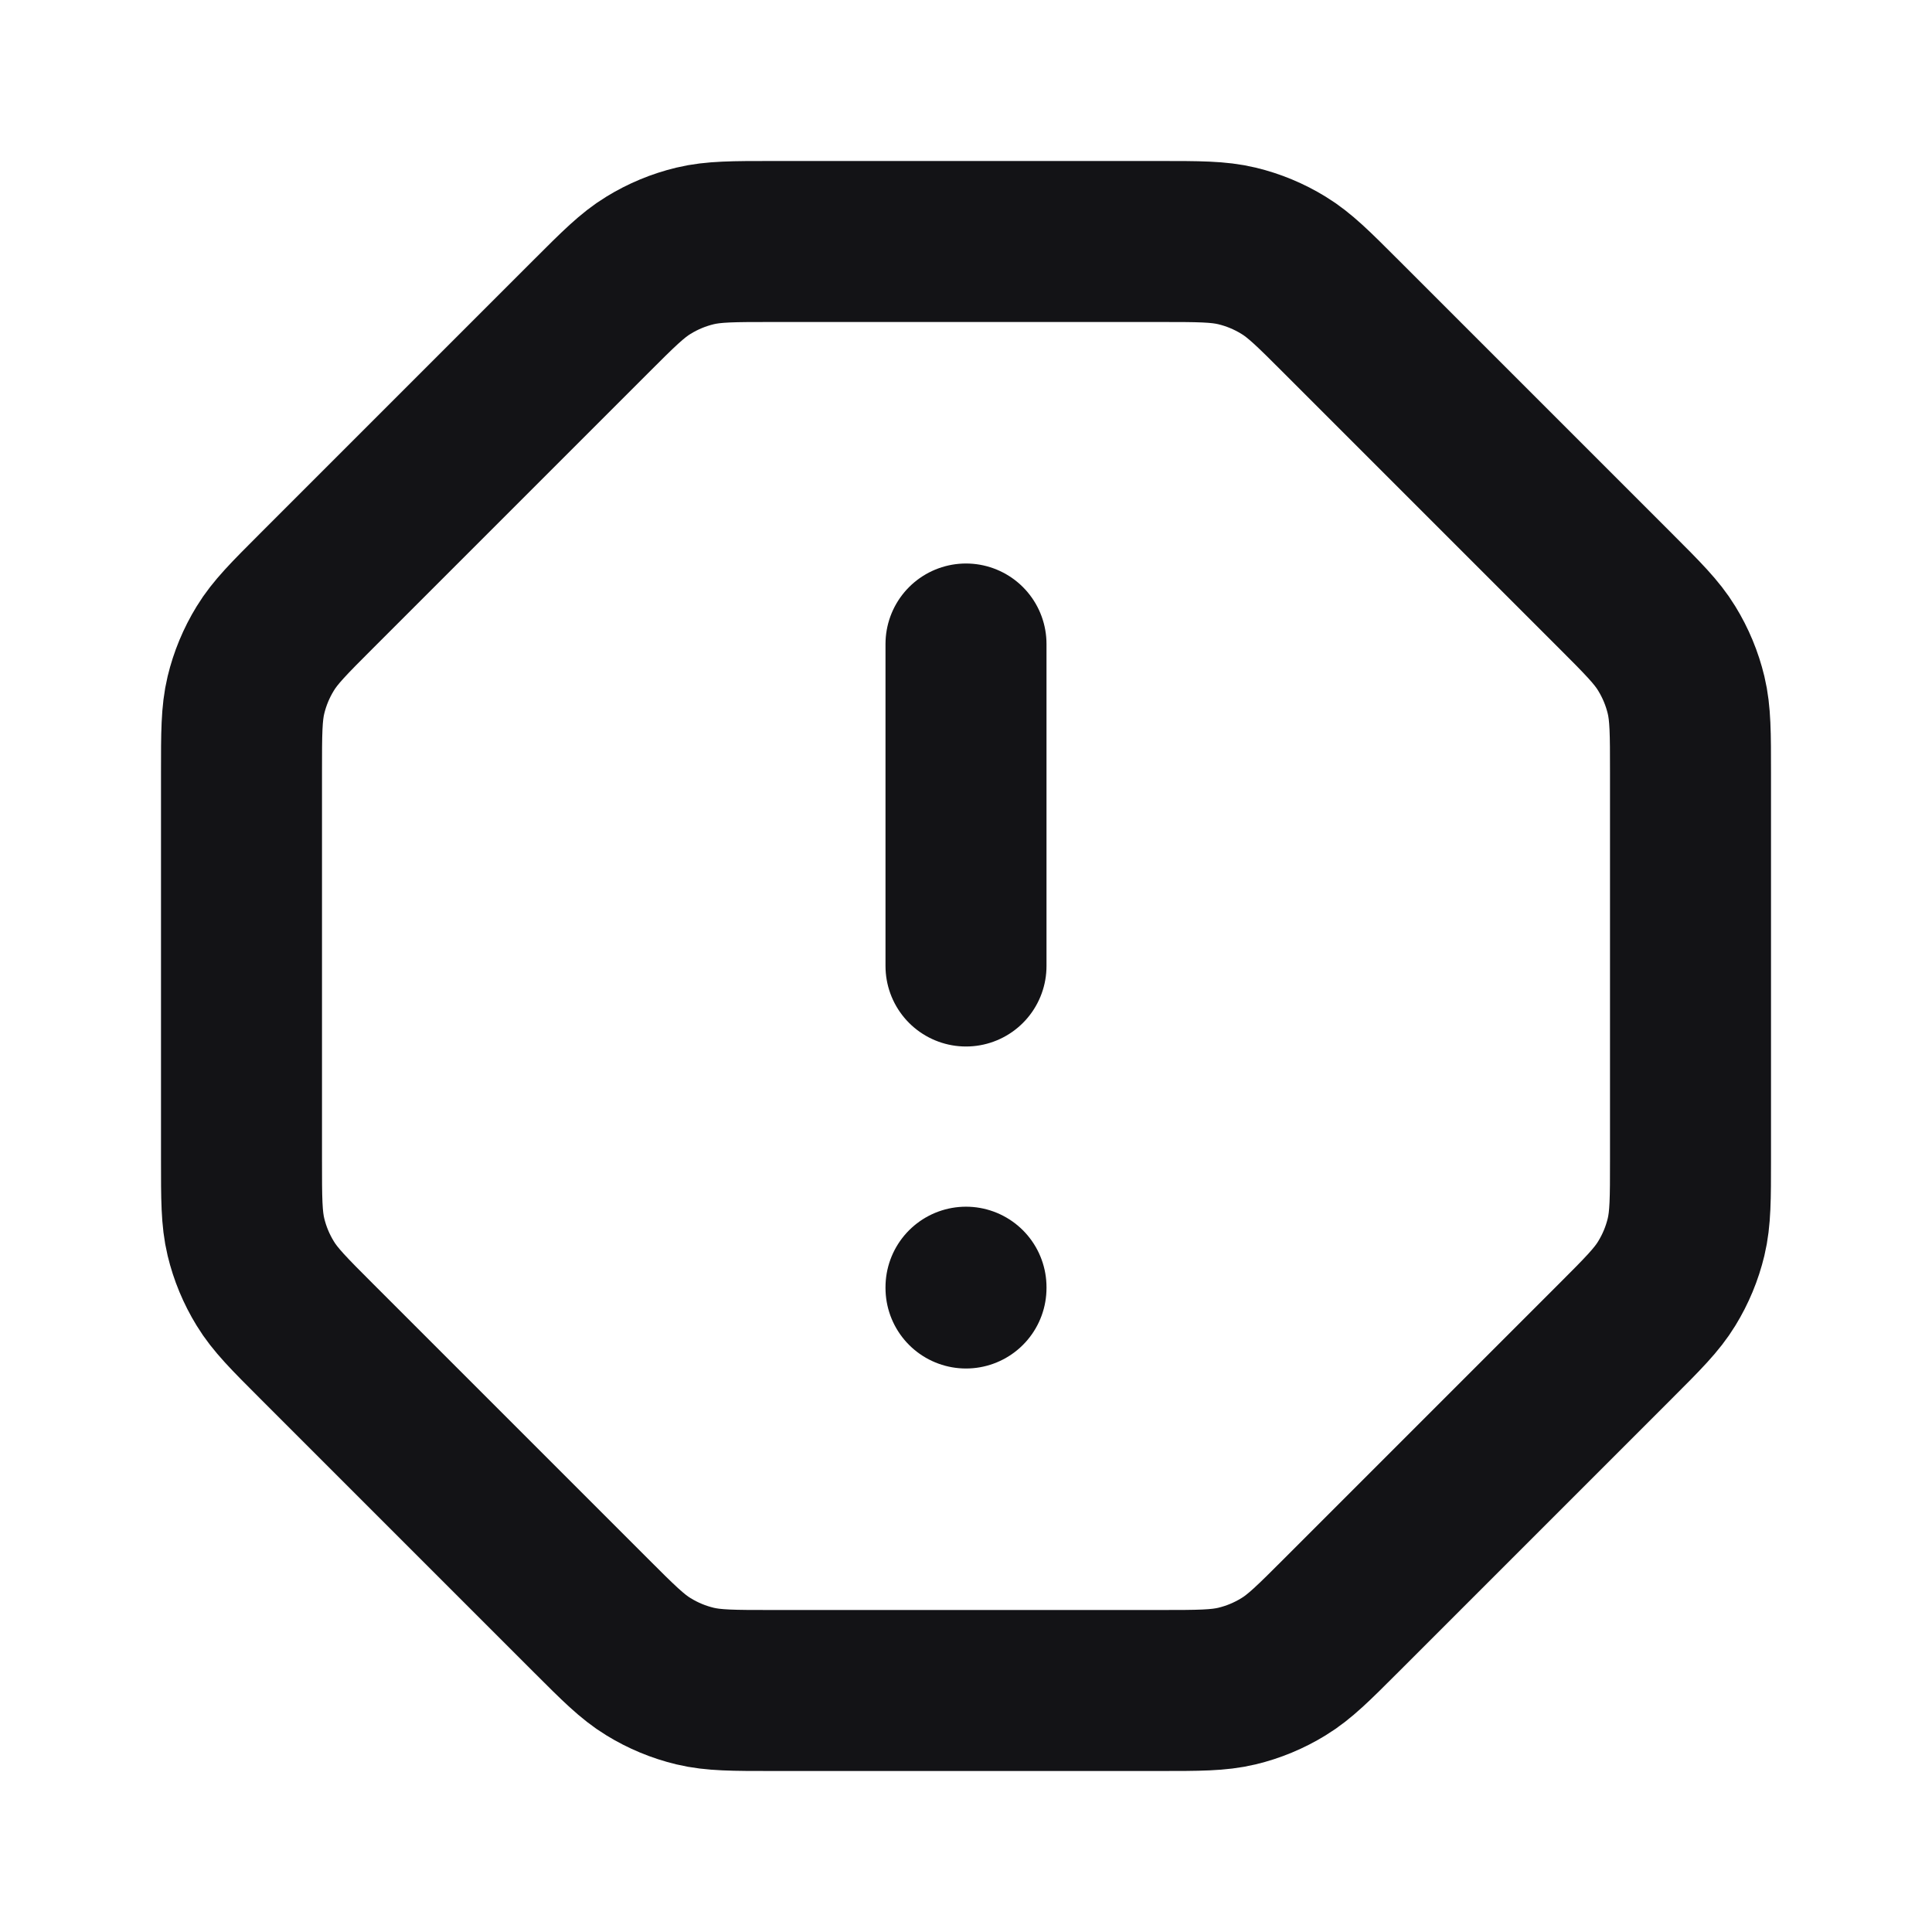 <svg width="24" height="24" viewBox="0 0 24 24" fill="none" xmlns="http://www.w3.org/2000/svg">
<path d="M12 8V12M12 15.99V16M21 9.598V14.402C21 14.891 21 15.136 20.945 15.366C20.896 15.57 20.815 15.765 20.705 15.944C20.582 16.146 20.409 16.319 20.063 16.665L16.665 20.063C16.319 20.409 16.146 20.582 15.944 20.705C15.765 20.815 15.57 20.896 15.366 20.945C15.136 21 14.891 21 14.402 21H9.598C9.109 21 8.864 21 8.634 20.945C8.43 20.896 8.235 20.815 8.056 20.705C7.854 20.582 7.681 20.409 7.335 20.063L3.937 16.665C3.591 16.319 3.418 16.146 3.295 15.944C3.185 15.765 3.104 15.57 3.055 15.366C3 15.136 3 14.891 3 14.402V9.598C3 9.109 3 8.864 3.055 8.634C3.104 8.43 3.185 8.235 3.295 8.056C3.418 7.854 3.591 7.681 3.937 7.335L7.335 3.937C7.681 3.591 7.854 3.418 8.056 3.295C8.235 3.185 8.43 3.104 8.634 3.055C8.864 3 9.109 3 9.598 3H14.402C14.891 3 15.136 3 15.366 3.055C15.57 3.104 15.765 3.185 15.944 3.295C16.146 3.418 16.319 3.591 16.665 3.937L20.063 7.335C20.409 7.681 20.582 7.854 20.705 8.056C20.815 8.235 20.896 8.43 20.945 8.634C21 8.864 21 9.109 21 9.598Z" stroke="#131316" stroke-width="2" stroke-linecap="round" stroke-linejoin="round"/>
</svg>
